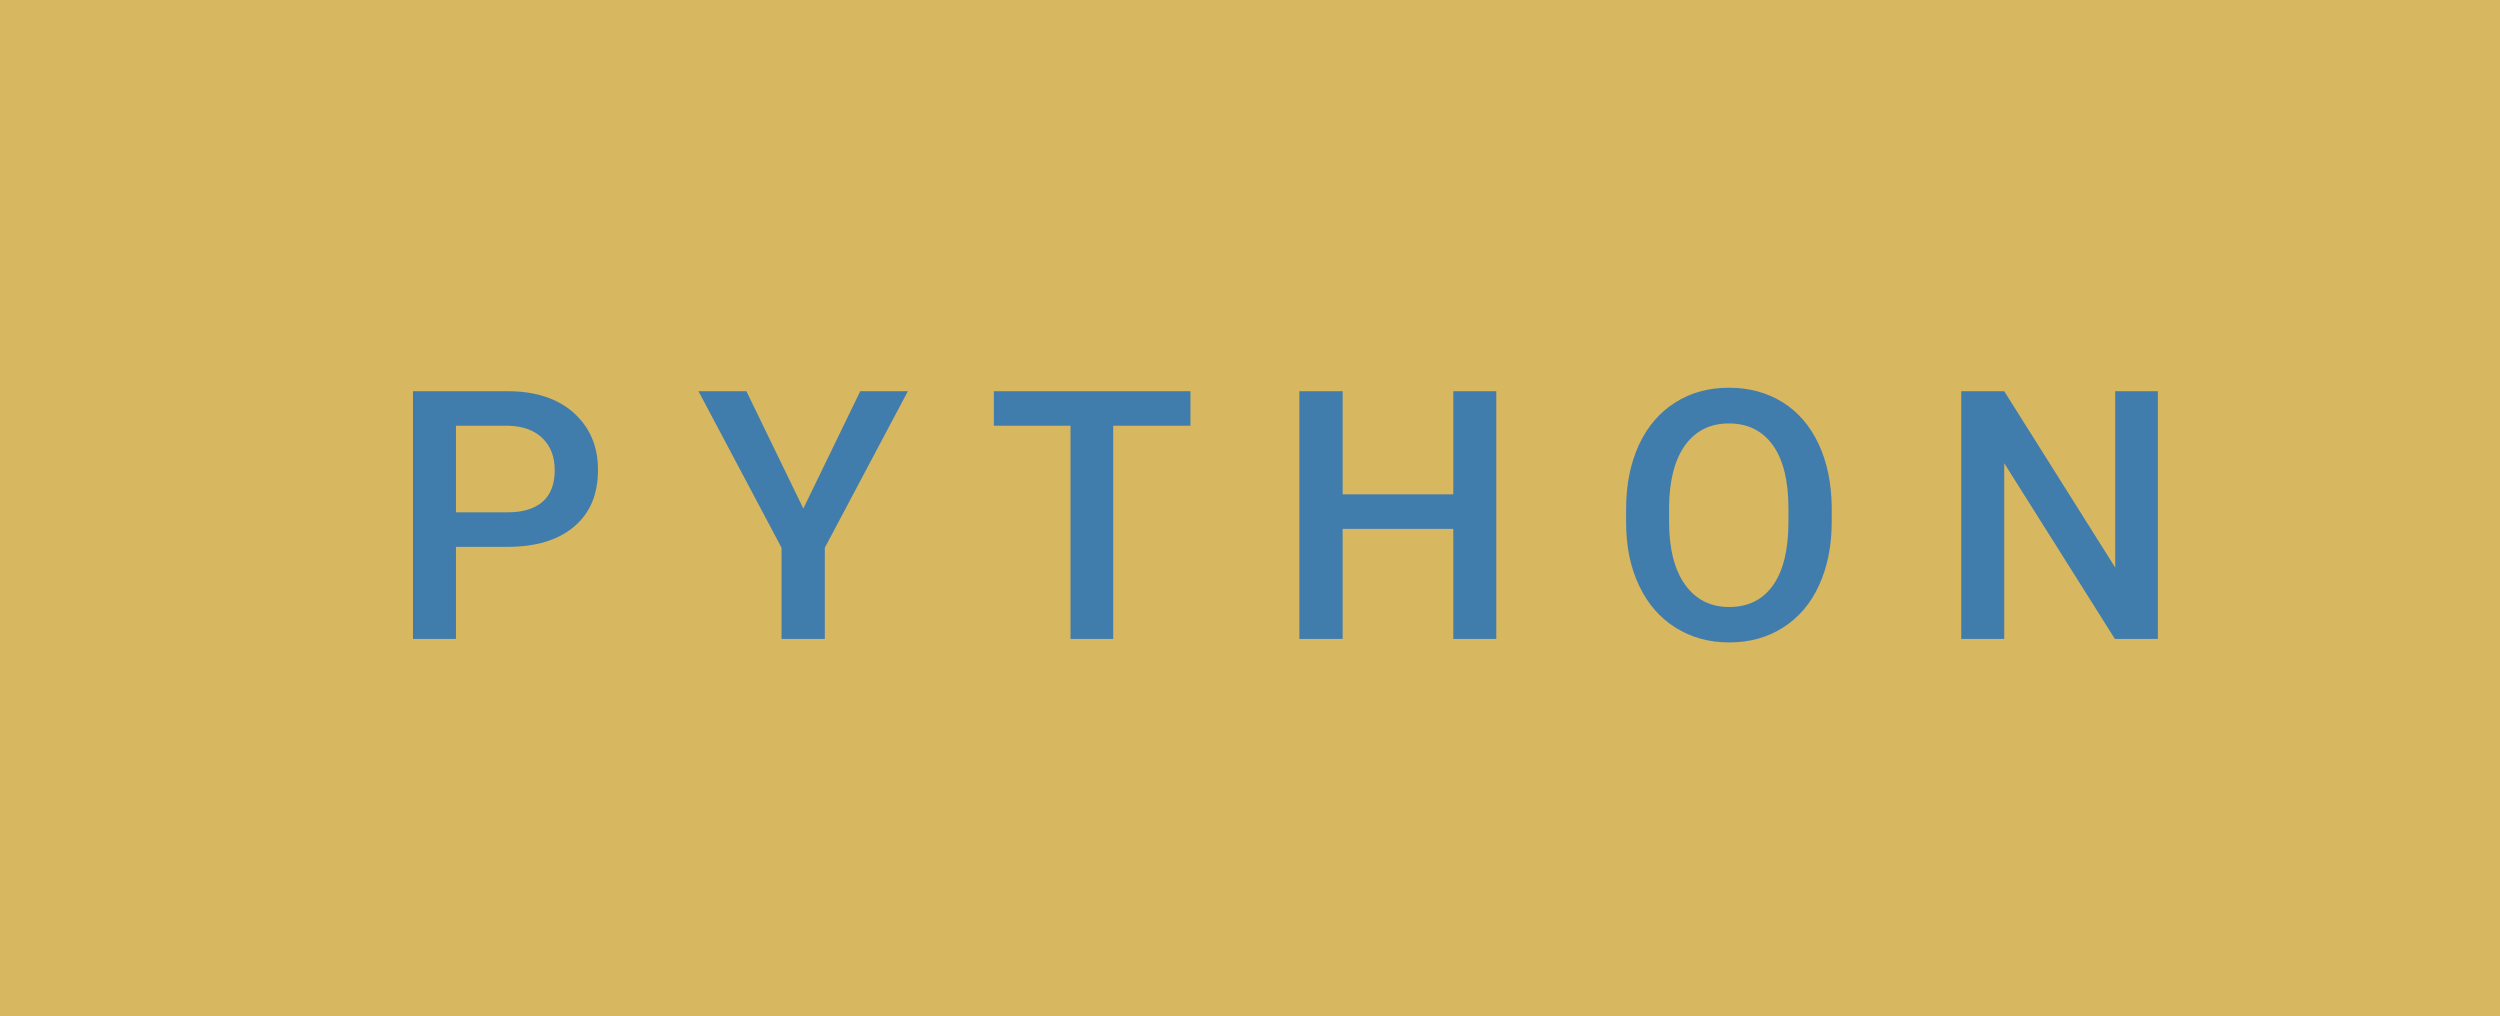 <svg xmlns="http://www.w3.org/2000/svg" width="86.08" height="35" viewBox="0 0 86.08 35"><rect class="svg__rect" x="0" y="0" width="86.08" height="35" fill="#D8B761"/><rect class="svg__rect" x="86.08" y="0" width="0" height="35" fill="#389AD5"/><path class="svg__text" d="M15.70 22L14.22 22L14.22 13.47L17.48 13.47Q18.91 13.47 19.75 14.21Q20.59 14.96 20.59 16.18L20.59 16.18Q20.59 17.44 19.77 18.13Q18.95 18.83 17.46 18.83L17.46 18.83L15.70 18.83L15.70 22ZM15.70 14.66L15.70 17.64L17.48 17.64Q18.27 17.64 18.69 17.27Q19.10 16.90 19.10 16.19L19.10 16.19Q19.10 15.50 18.68 15.09Q18.26 14.68 17.52 14.66L17.52 14.66L15.70 14.66ZM26.91 18.86L24.05 13.47L25.70 13.47L27.66 17.51L29.62 13.47L31.26 13.47L28.40 18.86L28.40 22L26.91 22L26.91 18.86ZM36.86 14.66L34.22 14.66L34.22 13.47L40.99 13.47L40.99 14.66L38.33 14.66L38.33 22L36.86 22L36.86 14.66ZM46.23 22L44.74 22L44.74 13.47L46.23 13.47L46.23 17.02L50.04 17.02L50.04 13.47L51.52 13.47L51.52 22L50.04 22L50.04 18.21L46.23 18.21L46.23 22ZM55.99 18.00L55.99 18.00L55.99 17.52Q55.99 16.28 56.43 15.32Q56.87 14.37 57.68 13.86Q58.48 13.35 59.53 13.35Q60.57 13.35 61.38 13.85Q62.18 14.35 62.62 15.29Q63.06 16.23 63.07 17.48L63.07 17.48L63.07 17.96Q63.07 19.21 62.63 20.16Q62.20 21.10 61.39 21.61Q60.59 22.12 59.54 22.12L59.54 22.12Q58.50 22.12 57.69 21.61Q56.88 21.10 56.44 20.17Q55.99 19.23 55.99 18.00ZM57.47 17.46L57.47 17.96Q57.47 19.36 58.02 20.13Q58.57 20.90 59.54 20.90L59.54 20.90Q60.52 20.90 61.05 20.15Q61.58 19.40 61.58 17.96L61.58 17.96L61.58 17.51Q61.58 16.09 61.05 15.34Q60.51 14.58 59.53 14.58L59.53 14.58Q58.57 14.58 58.02 15.33Q57.48 16.09 57.47 17.46L57.47 17.46ZM69.01 22L67.53 22L67.53 13.47L69.01 13.47L72.83 19.54L72.83 13.47L74.30 13.47L74.30 22L72.82 22L69.01 15.95L69.01 22Z" fill="#417DAC"/><path class="svg__text" d="" fill="#FFFFFF" x="99.08"/></svg>